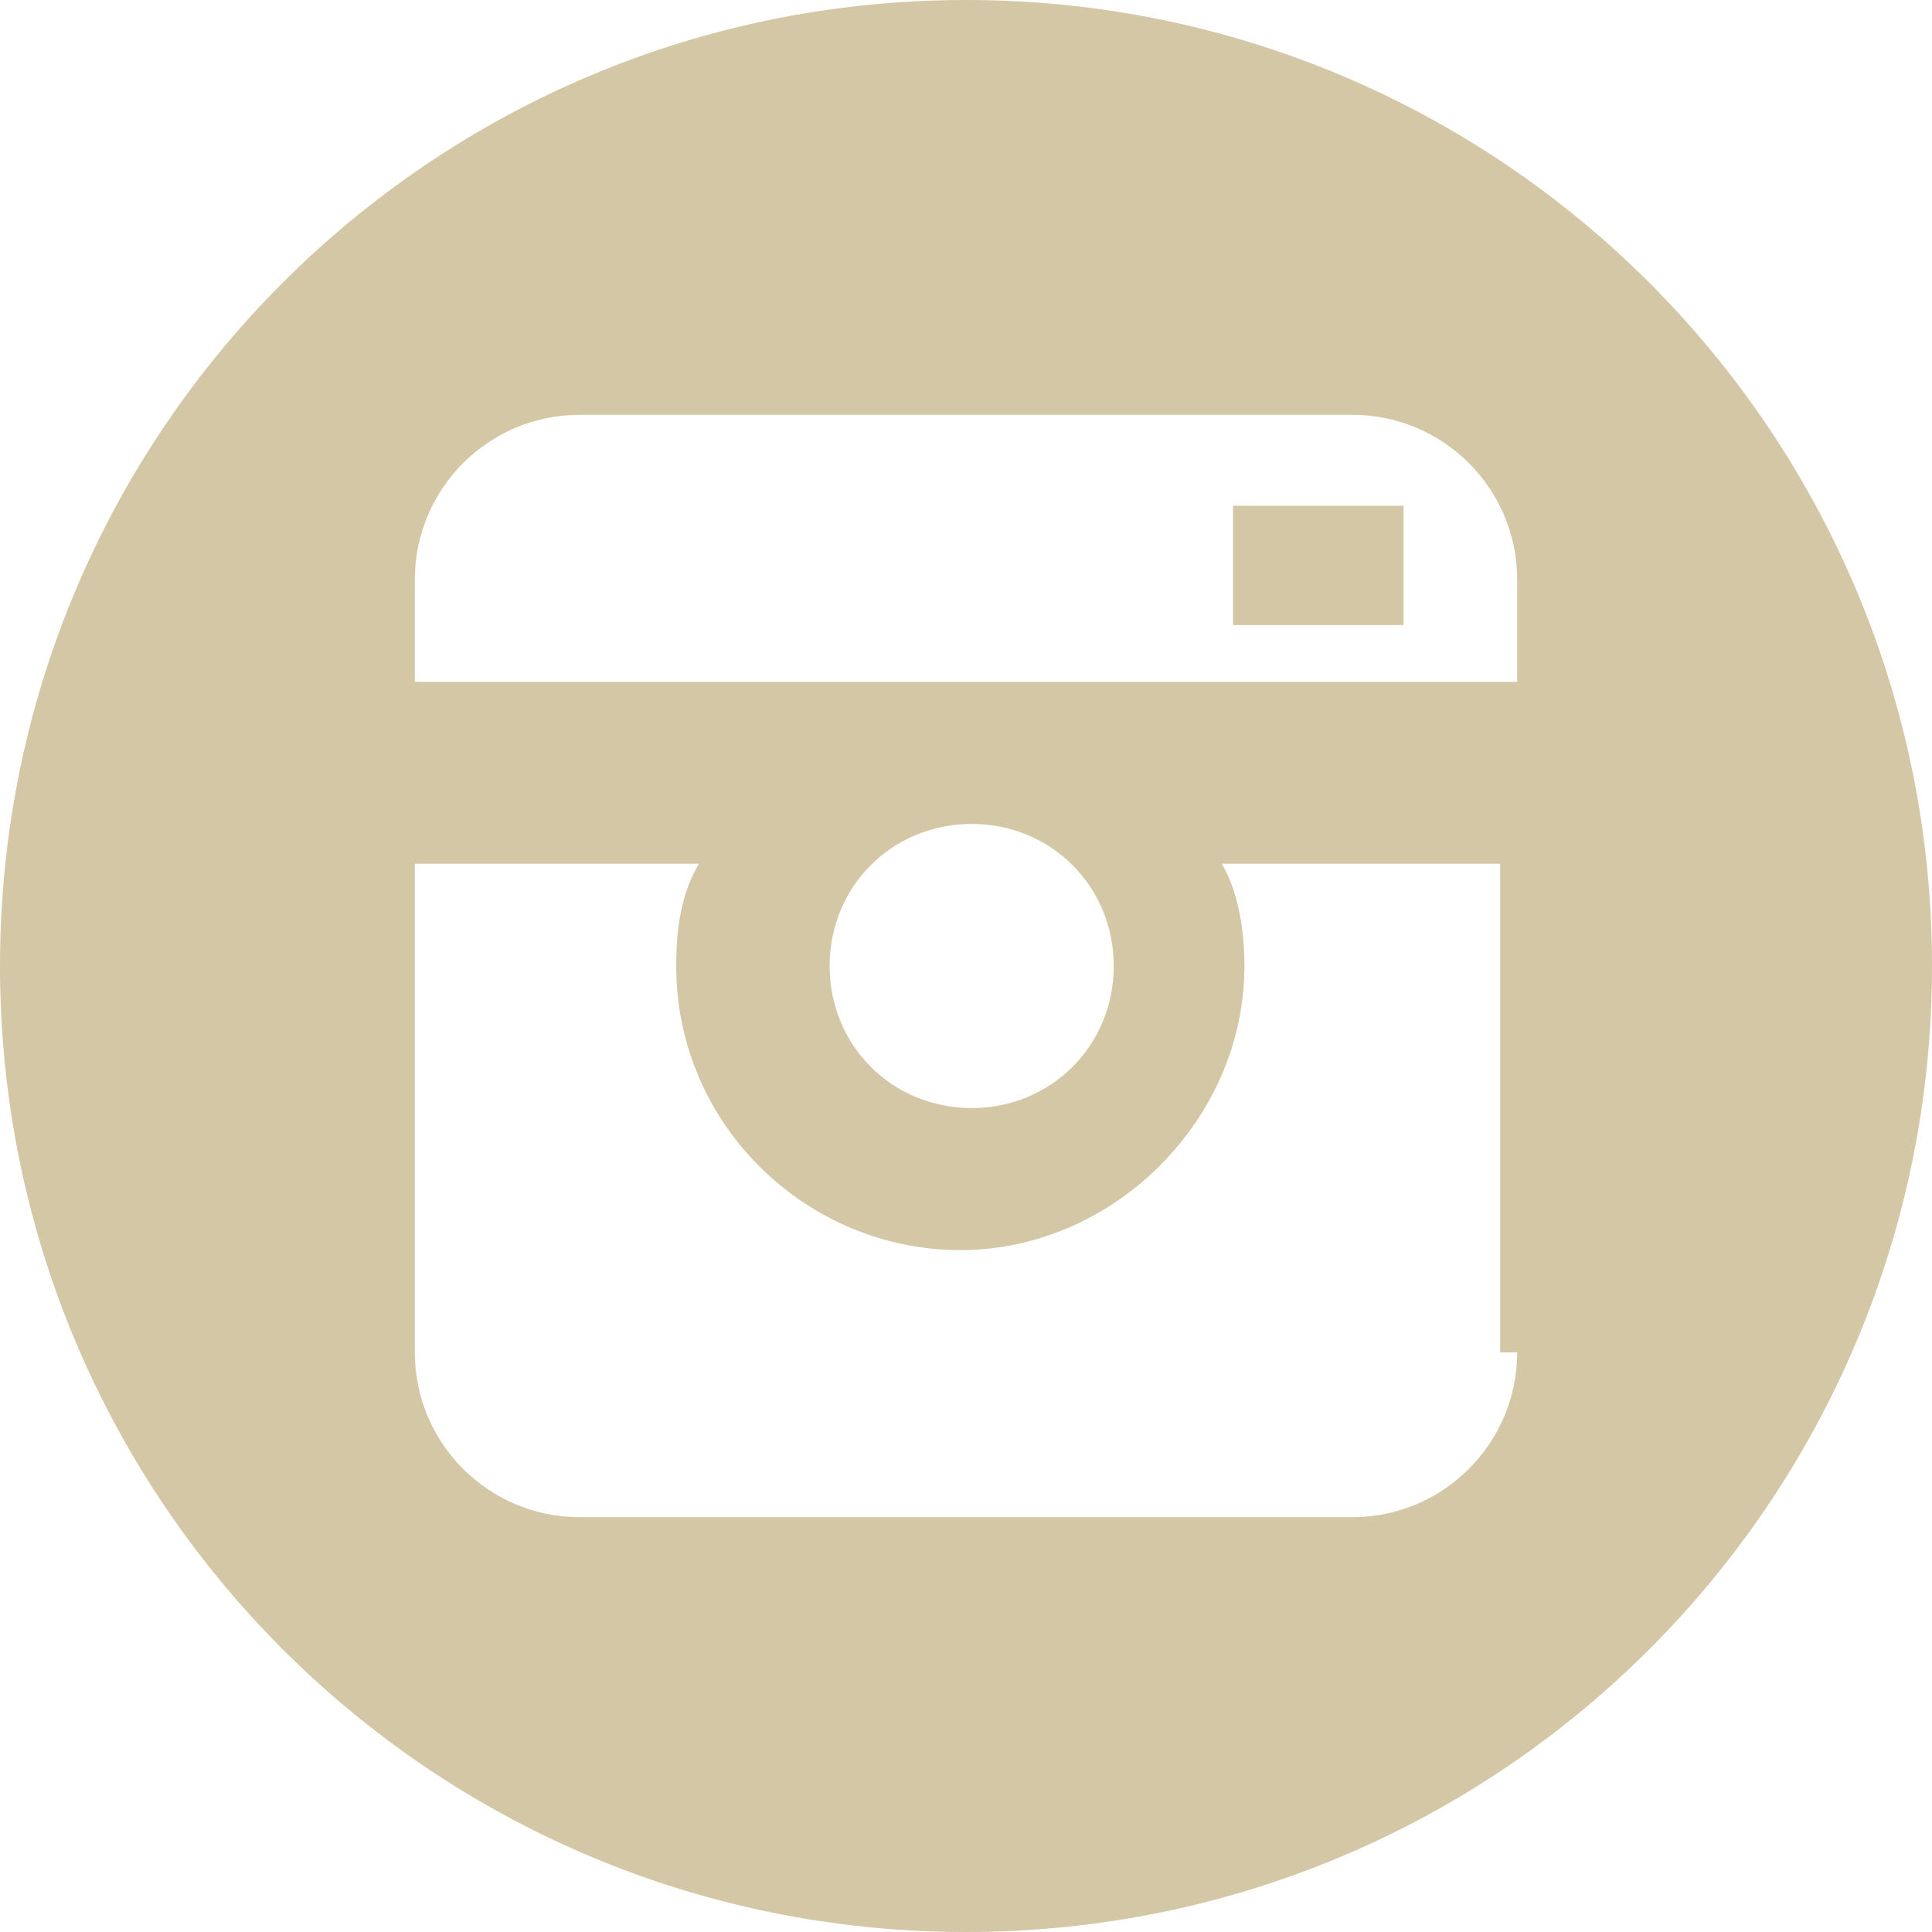 <svg xmlns="http://www.w3.org/2000/svg" width="34" height="34" viewBox="-169.5 103.5 34 34"><g fill="#D4C7A6"><path d="M-147.8 112.4h3v2.1h-3z"/><path d="M-152.5 103.5c-9.4 0-17 7.6-17 17s7.6 17 17 17 17-7.6 17-17-7.6-17-17-17zm9.7 23.8c0 1.6-1.3 2.9-2.9 2.9h-13.6c-1.6 0-2.9-1.3-2.9-2.9v-8.6h5c-.3.5-.4 1.1-.4 1.8 0 2.8 2.3 5 5 5s5-2.3 5-5c0-.6-.1-1.3-.4-1.8h4.9v8.6h.3zm-12.1-6.8c0-1.4 1.1-2.5 2.5-2.5s2.5 1.1 2.5 2.5-1.1 2.5-2.5 2.5-2.5-1.1-2.5-2.5zm12.1-5h-19.4v-1.8c0-1.6 1.3-2.9 2.9-2.9h13.6c1.6 0 2.9 1.3 2.9 2.9v1.8z"/></g></svg>